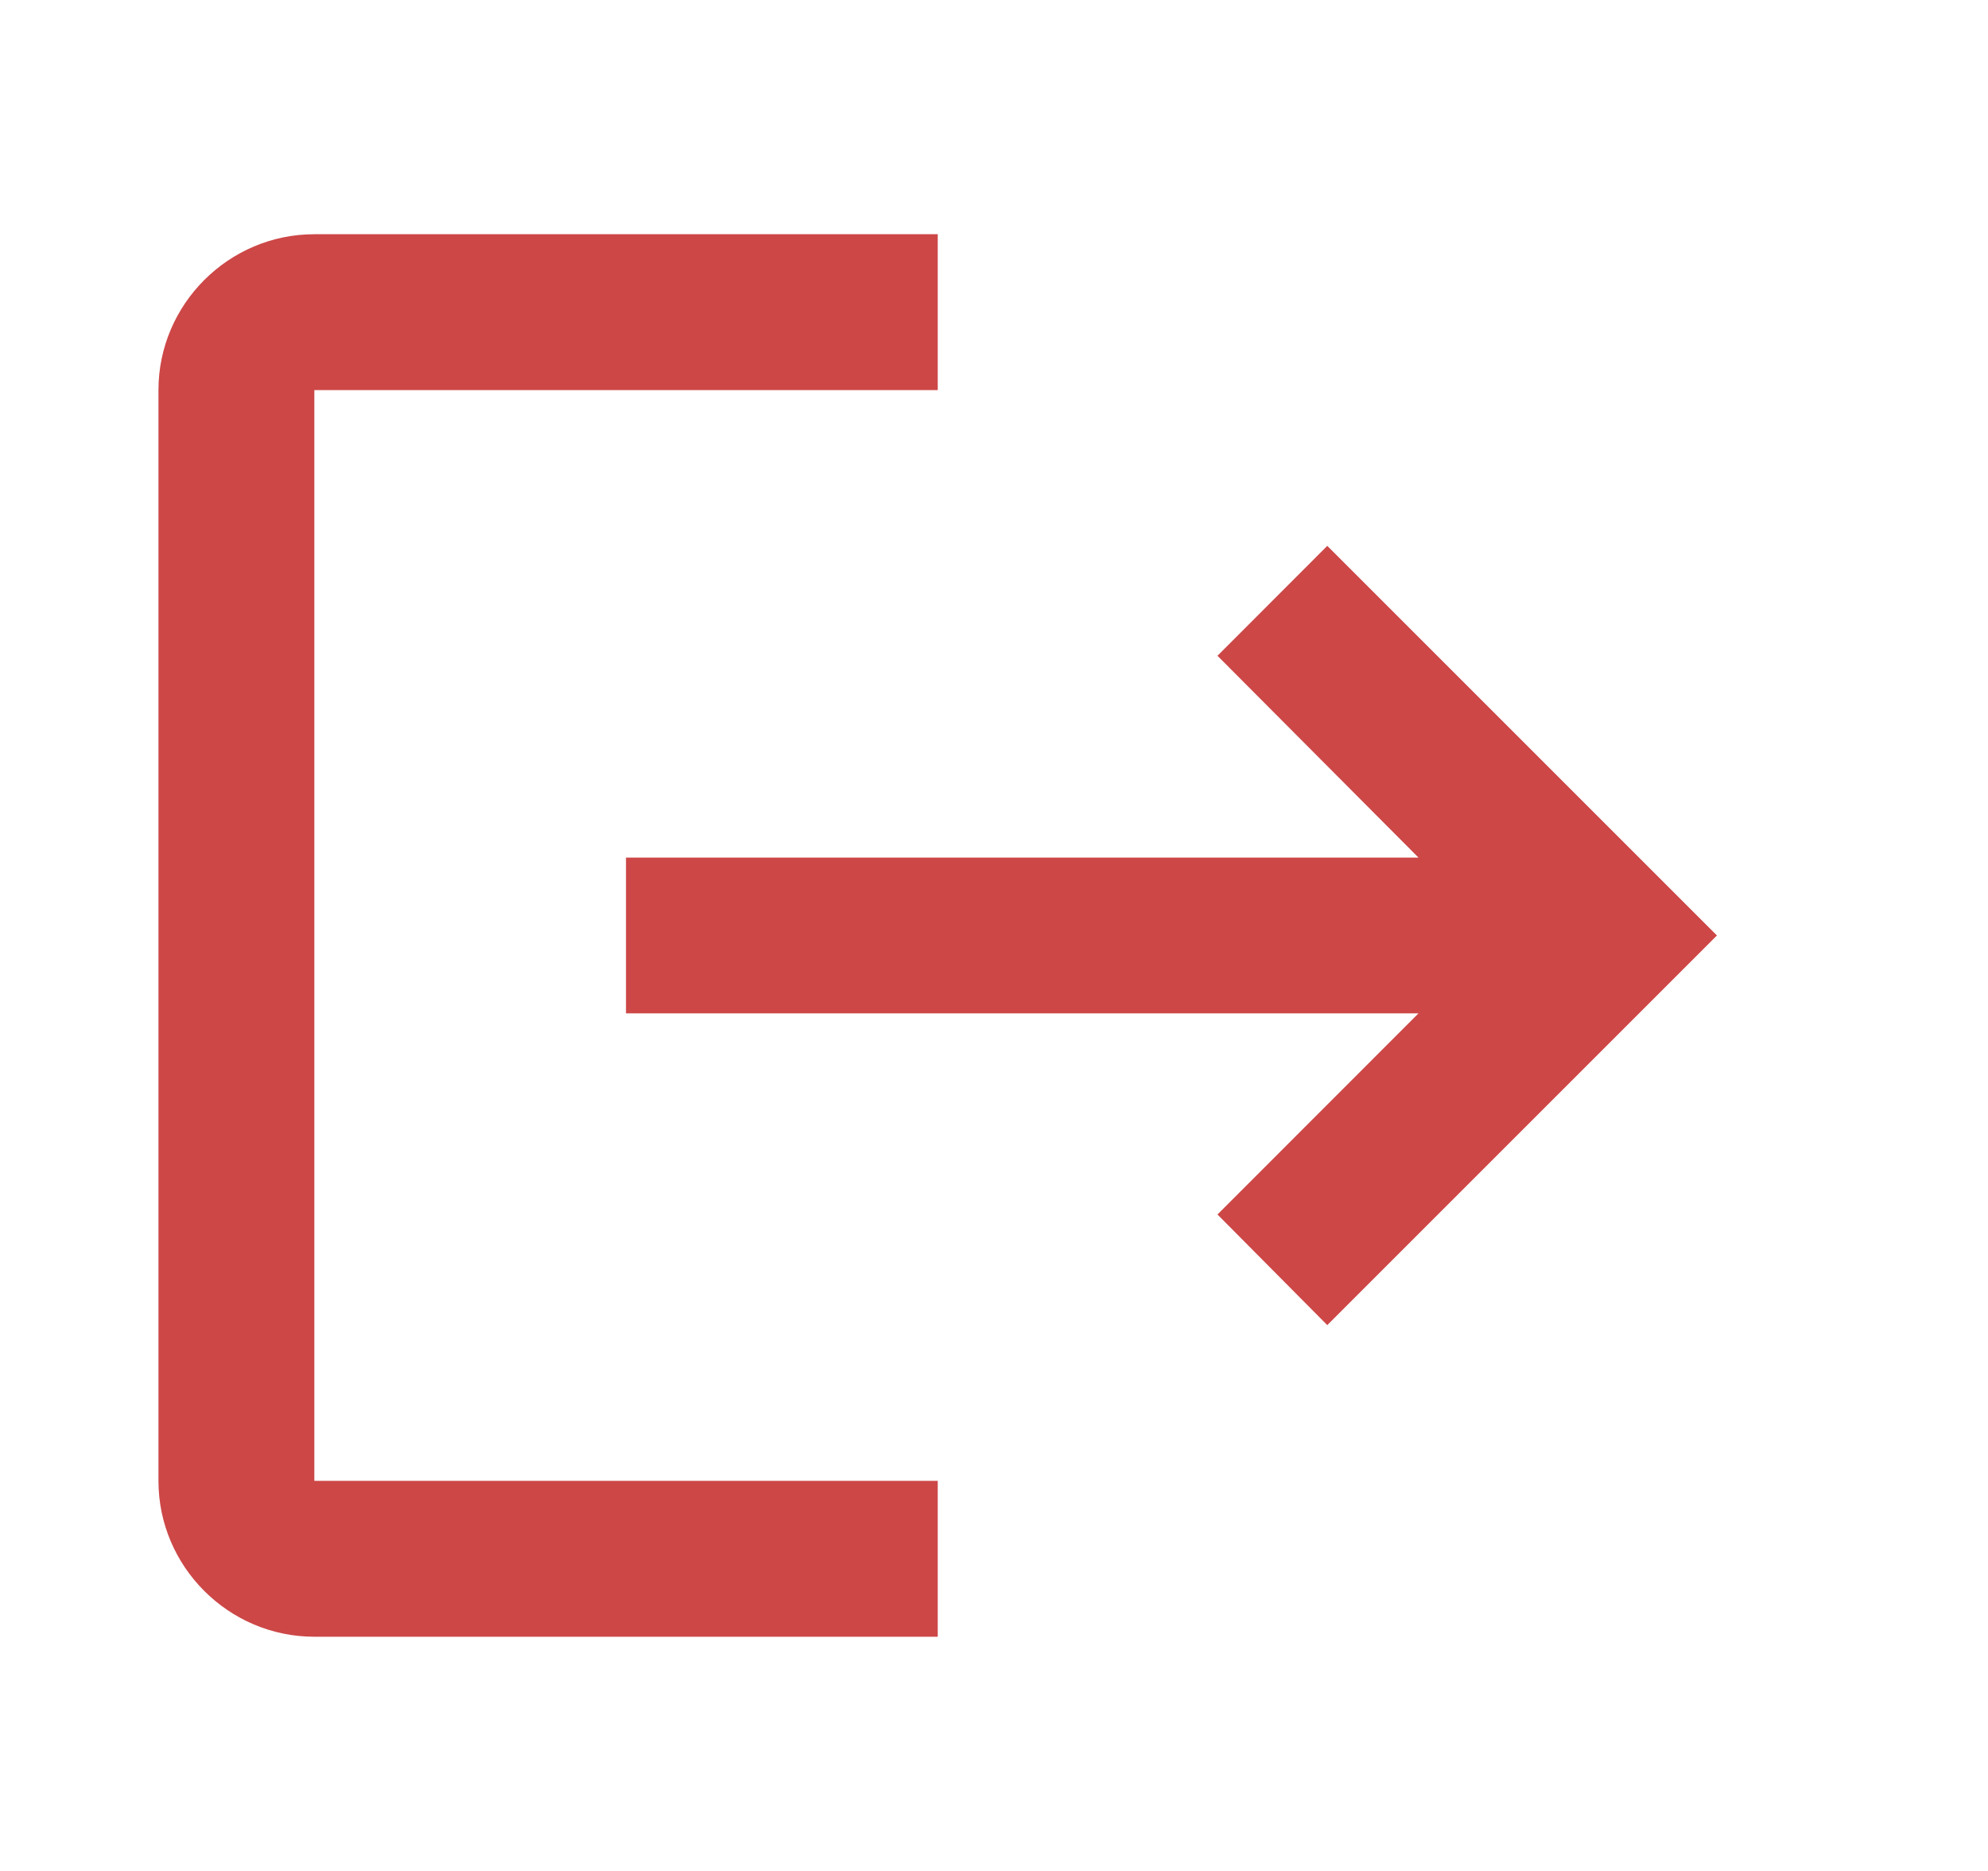<svg width="17" height="16" viewBox="0 0 17 16" fill="none" xmlns="http://www.w3.org/2000/svg">
<path d="M11.35 4.668L10.411 5.608L12.13 7.334H5.353V8.666H12.13L10.411 10.386L11.35 11.332L14.682 8M2.688 3.336H8.019V2.003H2.688C1.955 2.003 1.355 2.603 1.355 3.336V12.664C1.355 13.397 1.955 13.997 2.688 13.997H8.019V12.664H2.688V3.336Z" fill="#CD4747"/>
</svg>
